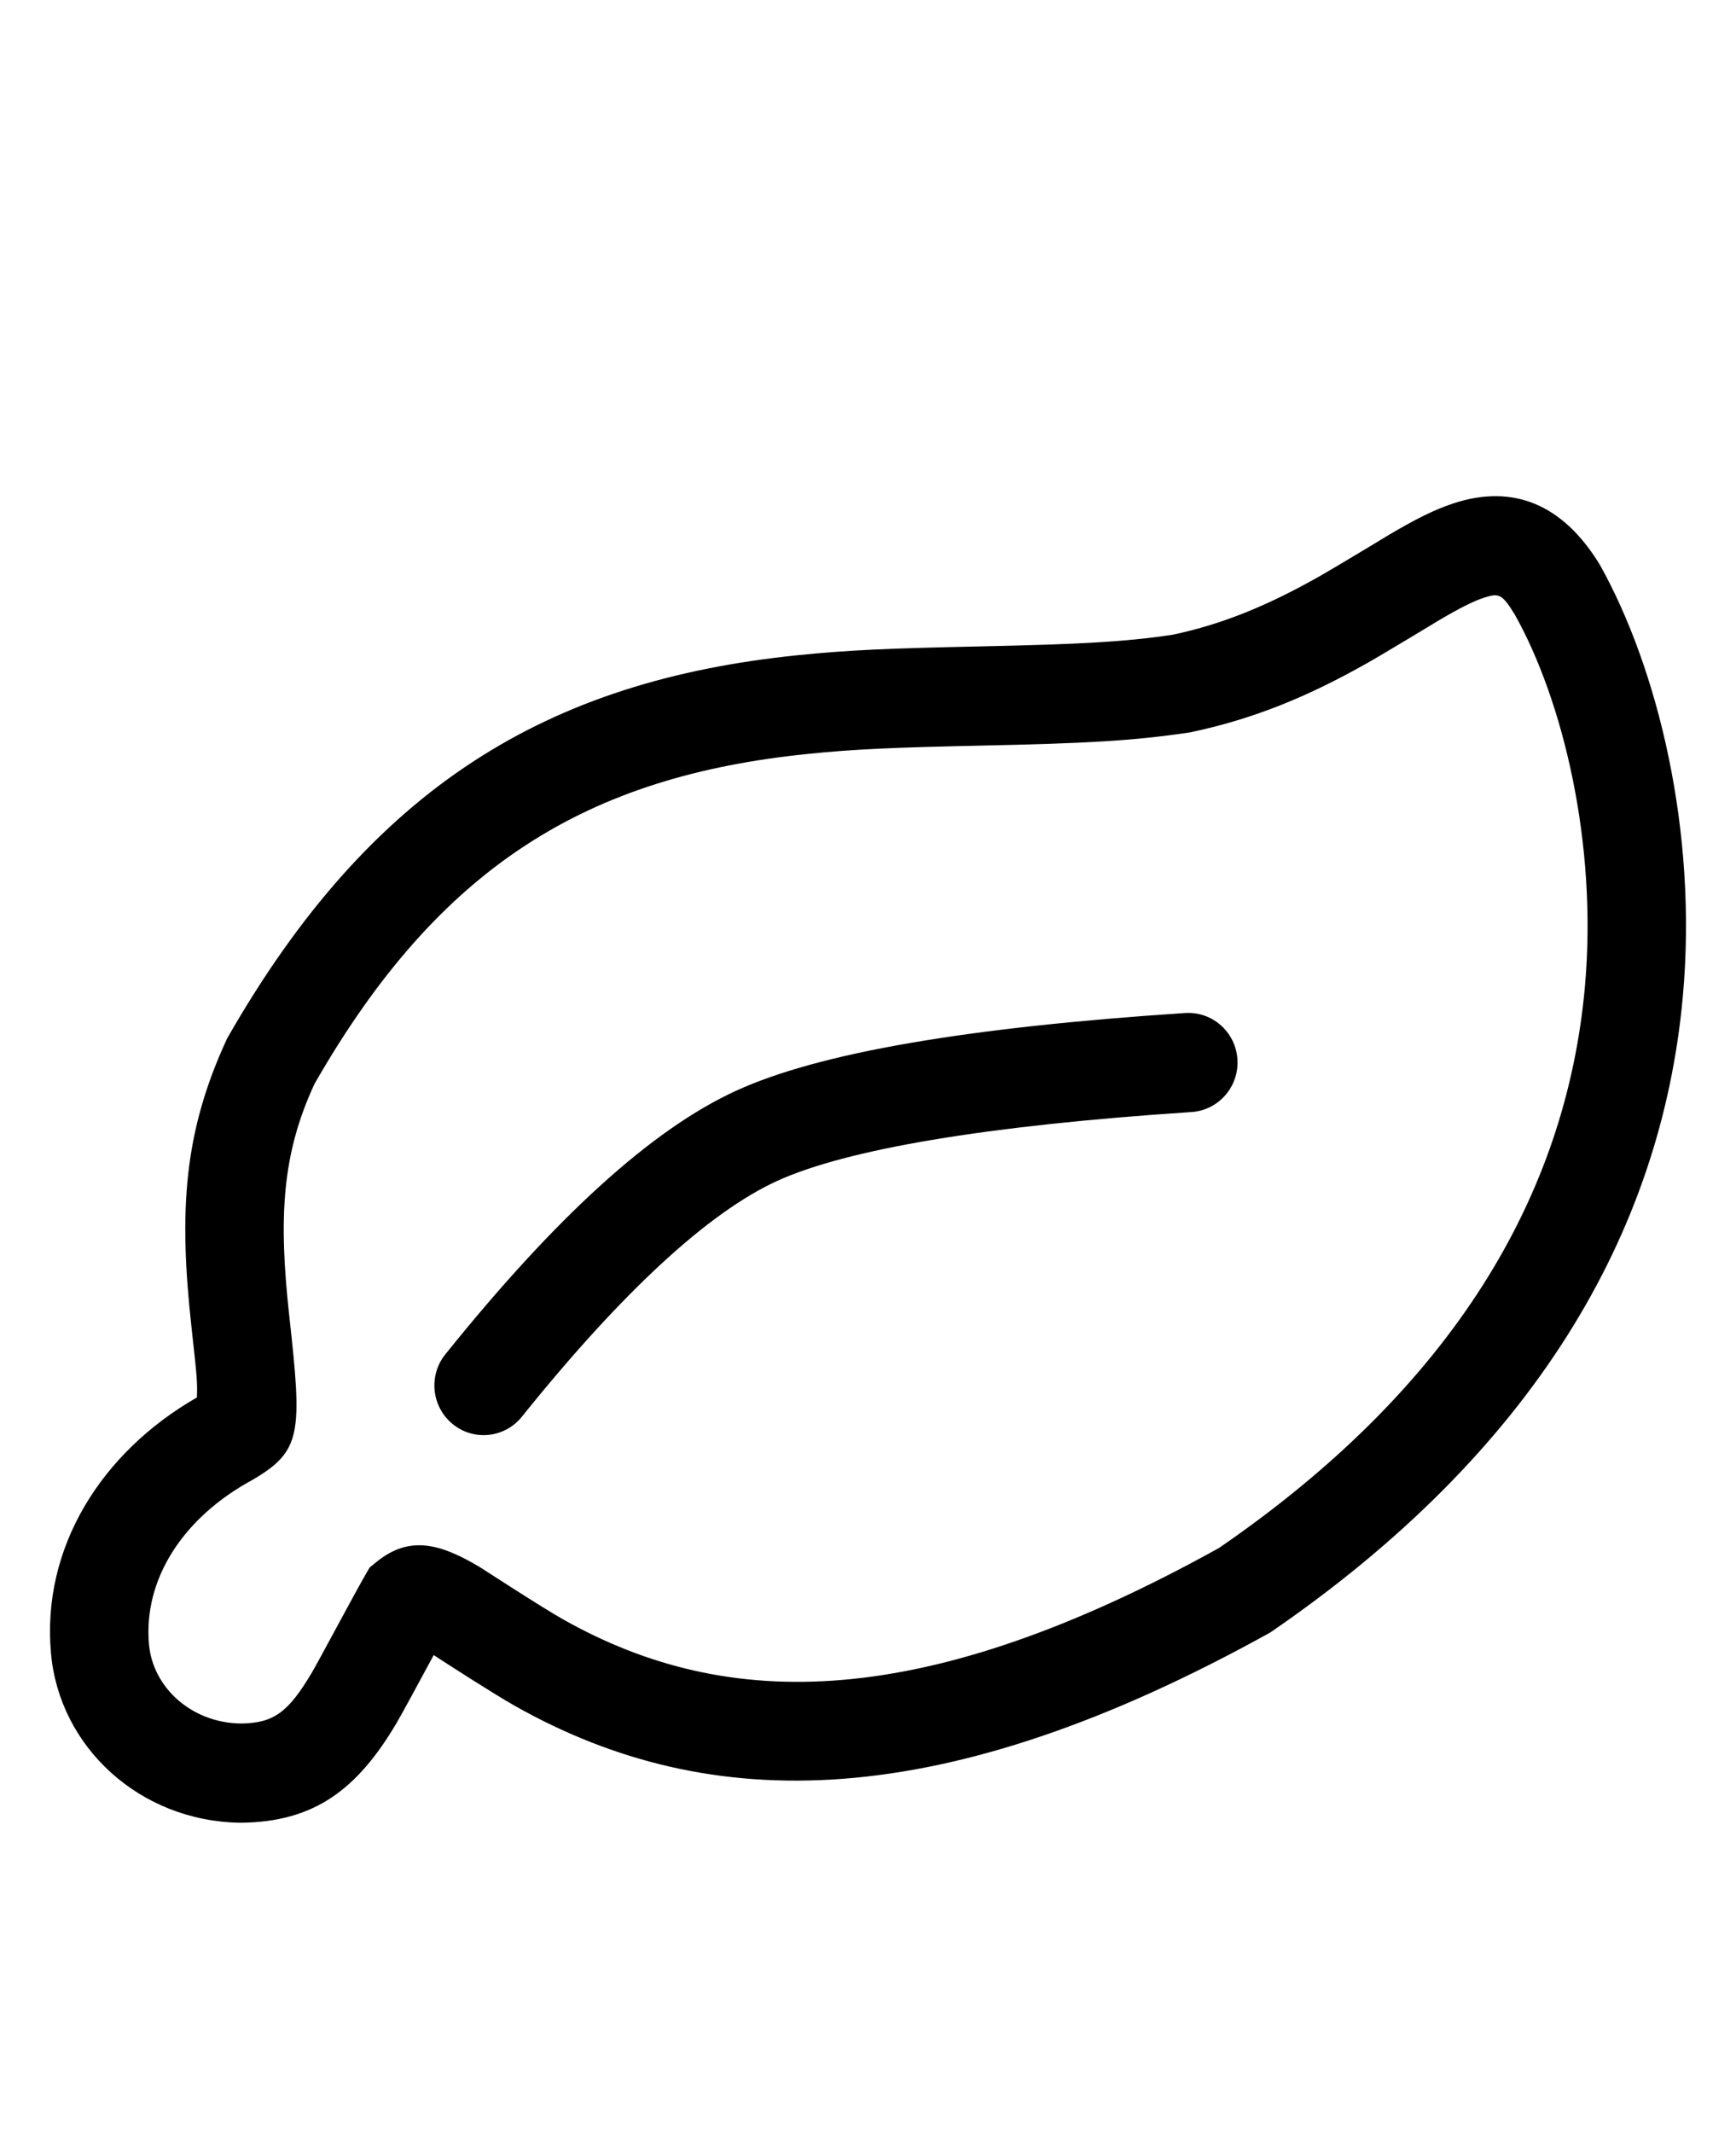 <?xml version="1.0" encoding="UTF-8"?>
<svg width="35px" height="43px" viewBox="0 0 35 43" version="1.1" xmlns="http://www.w3.org/2000/svg" xmlns:xlink="http://www.w3.org/1999/xlink">
    <!-- Generator: Sketch 51.2 (57519) - http://www.bohemiancoding.com/sketch -->
    <title>icon copy 11</title>
    <desc>Created with Sketch.</desc>
    <defs></defs>
    <g id="icon-copy-11" stroke="none" stroke-width="1" fill="none" fill-rule="evenodd">
        <g id="leaf-copy-3" transform="translate(2, 11)" fill="#000000">
            <path d="M8.521,17.557 C8.176,17.986 7.551,18.052 7.126,17.704 C6.7,17.356 6.634,16.727 6.979,16.298 C9.197,13.539 11.132,11.769 12.84,10.986 C14.518,10.217 17.513,9.708 21.893,9.419 C22.44,9.383 22.912,9.8 22.948,10.351 C22.984,10.902 22.57,11.378 22.023,11.415 C17.869,11.689 15.058,12.167 13.661,12.807 C12.294,13.434 10.561,15.018 8.521,17.557 Z M5.359,20.757 L5.452,20.596 L5.596,20.479 C6.248,19.952 6.861,20.1 7.681,20.592 C7.722,20.617 8.917,21.396 9.358,21.644 C12.689,23.52 16.636,23.493 22.575,20.203 C27.299,16.959 29.575,13.095 29.953,8.897 C30.214,5.996 29.507,3.121 28.548,1.402 C28.288,0.974 28.224,0.949 27.925,1.046 C27.704,1.117 27.421,1.261 26.986,1.518 C27.057,1.476 25.938,2.154 25.571,2.362 C24.381,3.035 23.291,3.489 21.994,3.762 C20.844,3.934 19.903,3.984 17.775,4.029 C16.01,4.067 15.236,4.099 14.272,4.198 C9.871,4.649 6.873,6.422 4.339,10.851 C3.688,12.259 3.61,13.524 3.834,15.543 C4.094,17.893 4.083,18.247 3.091,18.829 C1.688,19.588 0.886,20.836 1.004,22.145 C1.08,23.008 1.854,23.727 2.854,23.74 C3.517,23.734 3.813,23.516 4.292,22.706 C4.433,22.466 5.125,21.164 5.359,20.757 Z M5.996,23.729 C5.195,25.085 4.324,25.727 2.851,25.74 C0.814,25.715 -0.806,24.21 -0.972,22.324 C-1.164,20.202 0.034,18.279 1.97,17.168 C1.981,16.857 1.973,16.764 1.862,15.765 C1.602,13.412 1.699,11.827 2.58,9.93 C5.49,4.835 9.065,2.721 14.072,2.208 C15.105,2.102 15.915,2.069 17.733,2.03 C19.776,1.986 20.664,1.94 21.644,1.794 C22.66,1.579 23.572,1.199 24.6,0.618 C24.937,0.427 26.03,-0.235 25.982,-0.207 C26.533,-0.533 26.922,-0.73 27.316,-0.858 C28.503,-1.243 29.509,-0.844 30.258,0.389 C31.423,2.477 32.229,5.749 31.929,9.077 C31.497,13.875 28.903,18.278 23.611,21.905 C16.999,25.574 12.326,25.606 8.39,23.39 C7.961,23.148 7.02,22.541 6.744,22.361 C6.462,22.881 6.11,23.536 5.996,23.729 Z" id="Path-13"></path>
        </g>
    </g>
</svg>